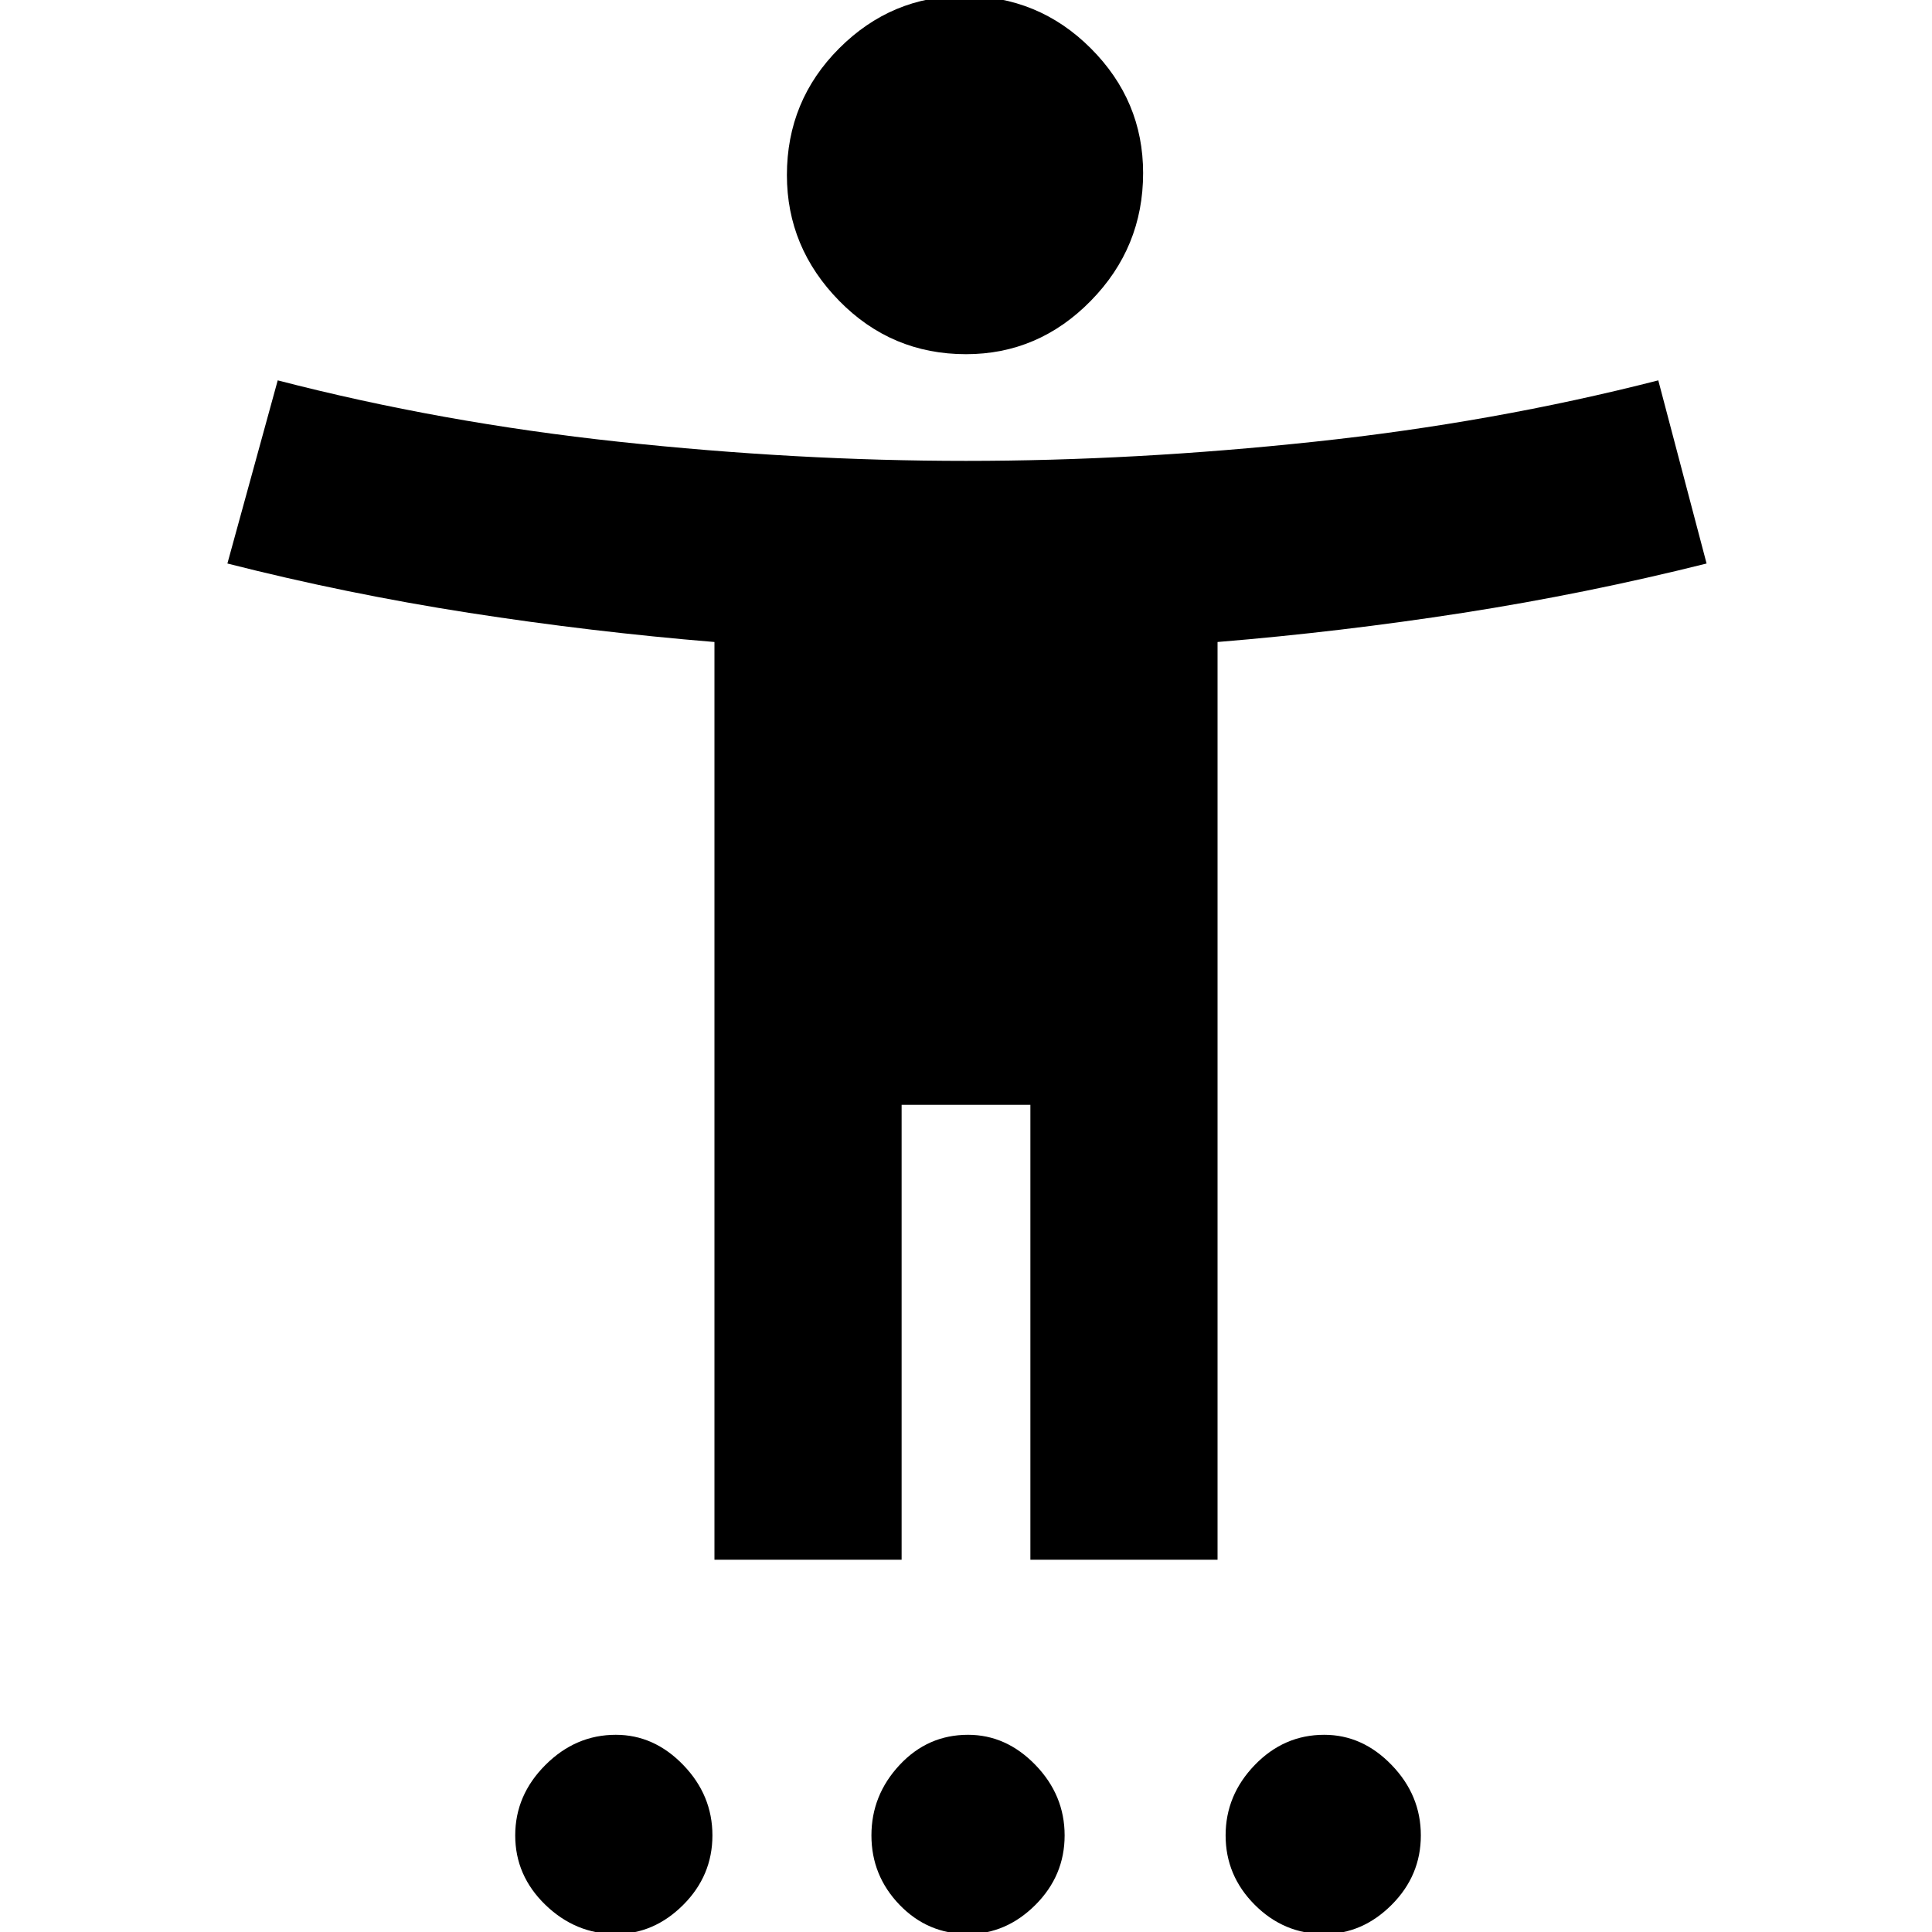 <svg xmlns="http://www.w3.org/2000/svg" height="40" width="40"><path d="M20 7.333Q18.458 7.333 17.375 6.229Q16.292 5.125 16.292 3.625Q16.292 2.083 17.375 1Q18.458 -0.083 19.958 -0.083Q21.5 -0.083 22.583 1Q23.667 2.083 23.667 3.583Q23.667 5.125 22.583 6.229Q21.5 7.333 20 7.333ZM14.792 32.292V13.292Q12.25 13.083 9.708 12.688Q7.167 12.292 4.708 11.667L5.75 7.875Q9.125 8.75 12.812 9.146Q16.5 9.542 20 9.542Q23.5 9.542 27.208 9.146Q30.917 8.75 34.333 7.875L35.333 11.667Q32.833 12.292 30.292 12.688Q27.75 13.083 25.208 13.292V32.292H21.333V22.875H18.667V32.292ZM12.75 40.042Q11.917 40.042 11.292 39.438Q10.667 38.833 10.667 38Q10.667 37.167 11.292 36.542Q11.917 35.917 12.75 35.917Q13.542 35.917 14.146 36.542Q14.75 37.167 14.75 38Q14.75 38.833 14.146 39.438Q13.542 40.042 12.75 40.042ZM20.042 40.042Q19.208 40.042 18.625 39.438Q18.042 38.833 18.042 38Q18.042 37.167 18.625 36.542Q19.208 35.917 20.042 35.917Q20.833 35.917 21.438 36.542Q22.042 37.167 22.042 38Q22.042 38.833 21.438 39.438Q20.833 40.042 20.042 40.042ZM27.417 40.042Q26.583 40.042 25.979 39.438Q25.375 38.833 25.375 38Q25.375 37.167 25.979 36.542Q26.583 35.917 27.417 35.917Q28.208 35.917 28.812 36.542Q29.417 37.167 29.417 38Q29.417 38.833 28.812 39.438Q28.208 40.042 27.417 40.042Z"/></svg>